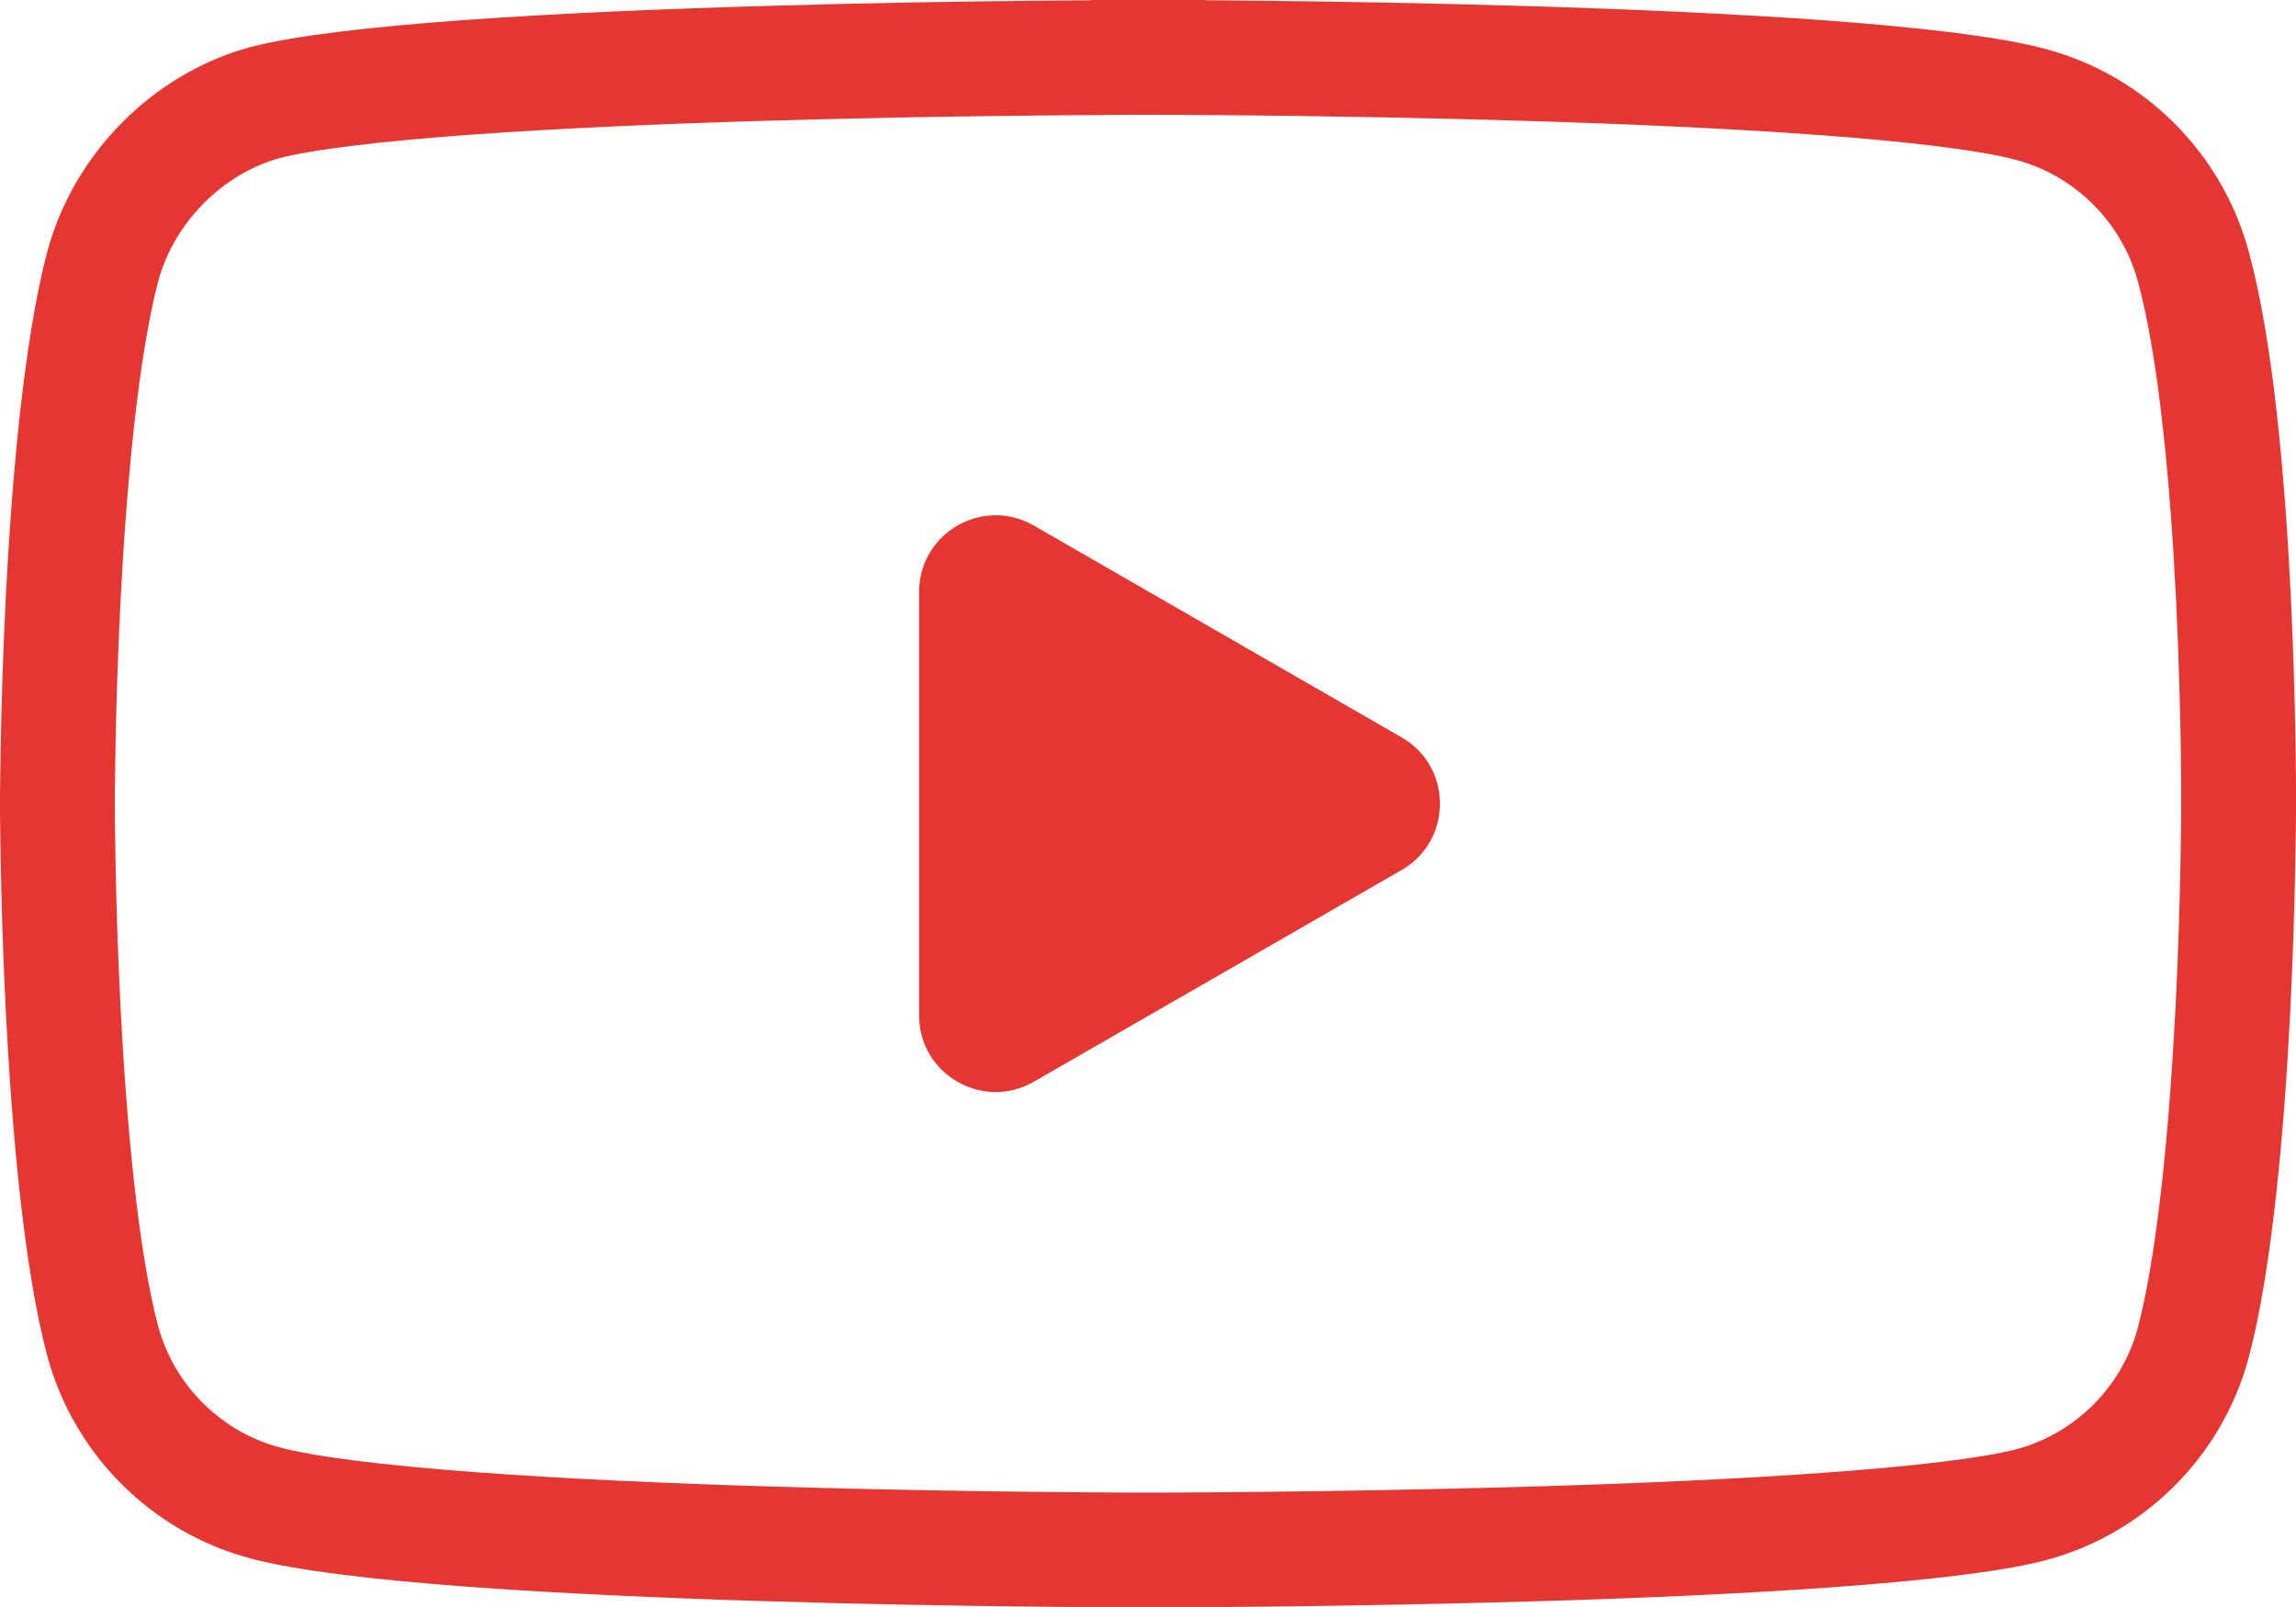 <svg width="30" height="21" viewBox="0 0 30 21" fill="none" xmlns="http://www.w3.org/2000/svg">
<path d="M28.658 3.482L28.659 3.485C28.956 4.57 29.109 6.305 29.183 7.824C29.219 8.572 29.236 9.248 29.244 9.738C29.248 9.982 29.249 10.18 29.25 10.315C29.25 10.383 29.25 10.436 29.25 10.471L29.25 10.511L29.25 10.521L29.25 10.523L29.25 10.523L29.25 10.523V10.527V10.527V10.527V10.528L29.25 10.53L29.25 10.54L29.25 10.579C29.25 10.614 29.249 10.667 29.249 10.734C29.247 10.87 29.245 11.066 29.24 11.31C29.231 11.797 29.212 12.471 29.174 13.216C29.096 14.728 28.944 16.459 28.657 17.55C28.381 18.575 27.57 19.386 26.545 19.662C26.034 19.796 25.074 19.909 23.86 19.996C22.664 20.082 21.282 20.14 19.967 20.178C18.652 20.216 17.41 20.236 16.496 20.245C16.039 20.25 15.665 20.253 15.405 20.254C15.274 20.254 15.173 20.255 15.104 20.255L15.026 20.255L15.006 20.255L15.002 20.255H15H15L15 21.005L15 20.255H15H14.998L14.993 20.255L14.974 20.255L14.896 20.255C14.827 20.255 14.726 20.254 14.597 20.254C14.337 20.252 13.963 20.25 13.508 20.245C12.596 20.235 11.356 20.215 10.043 20.175C8.729 20.135 7.349 20.075 6.153 19.986C4.936 19.895 3.973 19.778 3.458 19.638L3.457 19.638C2.43 19.362 1.619 18.551 1.342 17.524C1.056 16.448 0.904 14.717 0.826 13.201C0.788 12.454 0.769 11.778 0.76 11.289C0.755 11.044 0.752 10.847 0.751 10.711C0.751 10.643 0.75 10.59 0.75 10.555L0.75 10.515L0.75 10.505L0.75 10.503L0.75 10.502V10.502L0.75 10.502L0.75 10.5L0.75 10.49L0.75 10.45C0.75 10.415 0.751 10.363 0.751 10.295C0.752 10.16 0.755 9.963 0.76 9.72C0.769 9.232 0.788 8.559 0.826 7.813C0.904 6.301 1.056 4.57 1.343 3.48C1.62 2.453 2.456 1.618 3.457 1.342C3.968 1.208 4.927 1.096 6.14 1.009C7.336 0.923 8.718 0.865 10.033 0.827C11.348 0.788 12.59 0.769 13.504 0.76C13.961 0.755 14.335 0.752 14.595 0.751C14.725 0.751 14.827 0.75 14.896 0.75L14.974 0.75L14.993 0.75L14.998 0.75L15 0.75L15 0.75L15 0L15 0.75L15 0.75L15.001 0.75L15.006 0.75L15.026 0.75L15.104 0.75C15.173 0.75 15.274 0.751 15.404 0.751C15.664 0.752 16.039 0.755 16.496 0.76C17.41 0.77 18.652 0.79 19.966 0.83C21.281 0.87 22.663 0.93 23.858 1.019C25.074 1.11 26.032 1.227 26.54 1.366L26.543 1.367C27.57 1.643 28.381 2.455 28.658 3.482Z" stroke="#E63632" stroke-width="1.5"/>
<path d="M12.009 13.27C12.009 14.039 12.842 14.52 13.508 14.136L18.314 11.369C18.982 10.984 18.982 10.02 18.314 9.636L13.508 6.868C12.842 6.484 12.009 6.965 12.009 7.735V13.27Z" fill="#E63632"/>
</svg>
